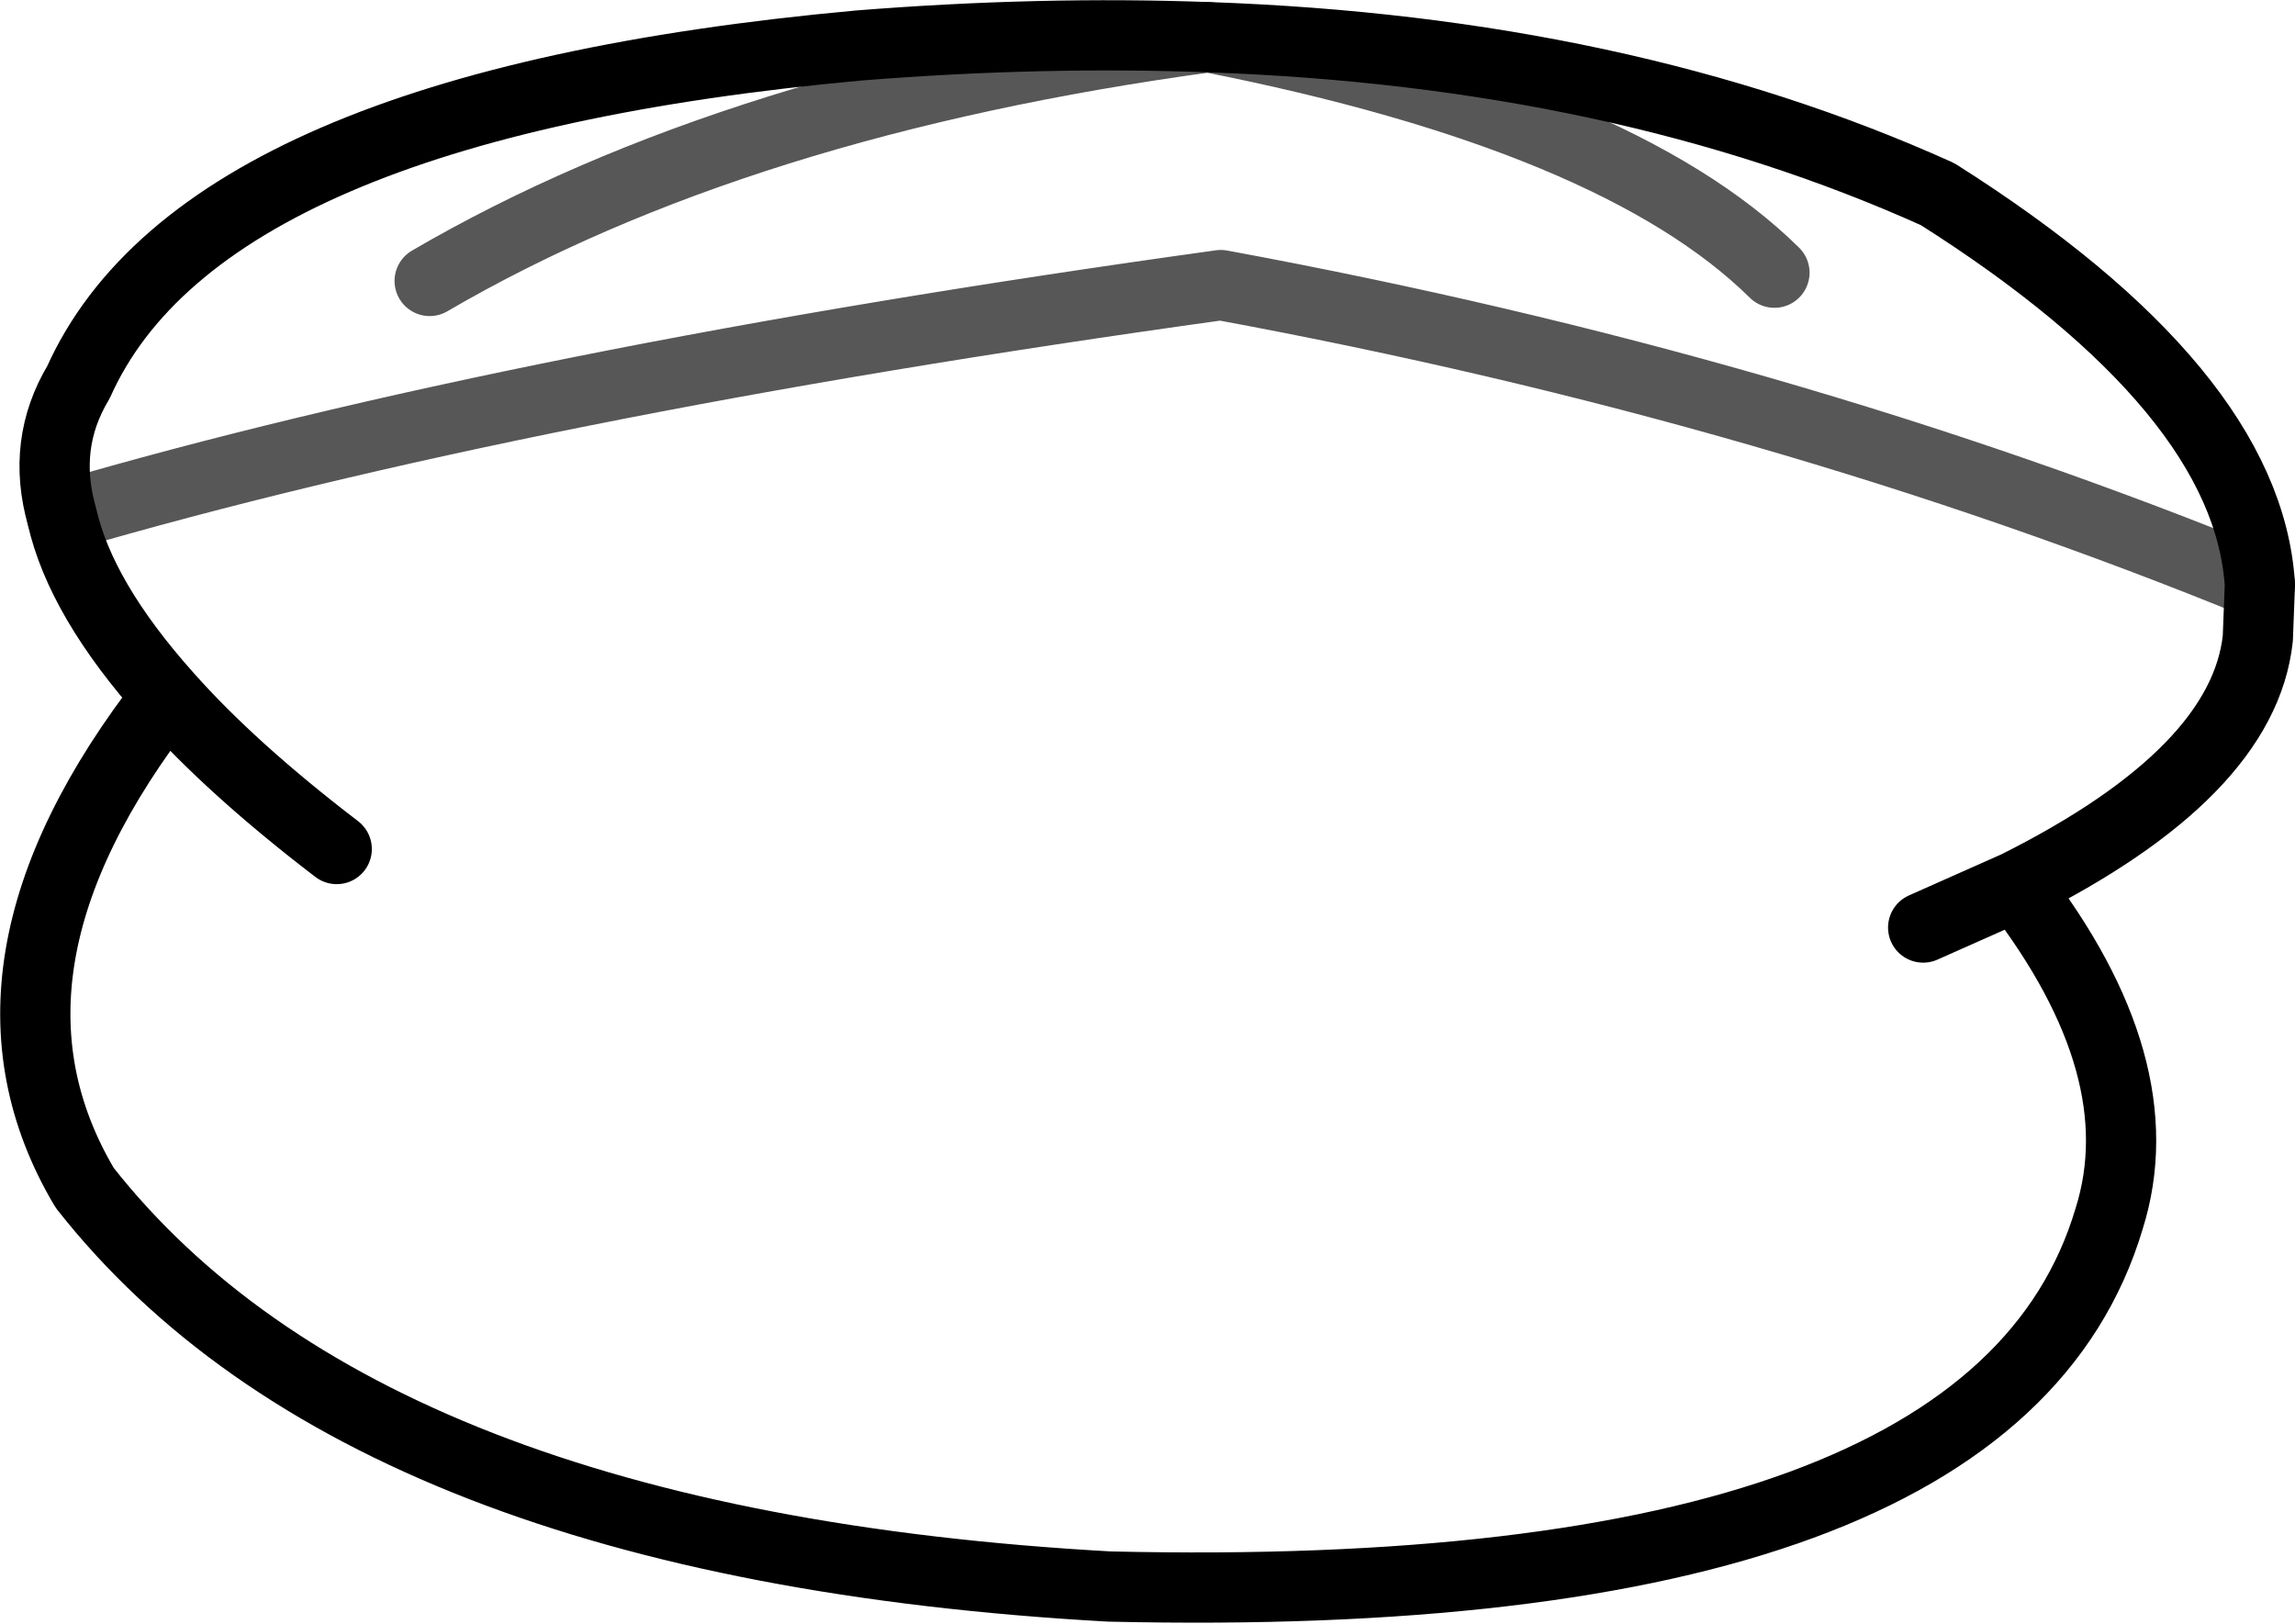 <?xml version="1.0" encoding="UTF-8" standalone="no"?>
<svg xmlns:xlink="http://www.w3.org/1999/xlink" height="39.3px" width="55.55px" xmlns="http://www.w3.org/2000/svg">
  <g transform="matrix(1.0, 0.0, 0.0, 1.0, 0.85, 19.65)">
    <path d="M42.1 -13.05 Q38.3 -16.8 28.4 -18.75 17.0 -17.2 9.55 -12.85 M0.65 -7.15 Q11.75 -10.4 28.7 -12.75 42.25 -10.25 53.85 -5.5" fill="none" stroke="#000000" stroke-linecap="round" stroke-linejoin="round" stroke-opacity="0.659" stroke-width="1.7"/>
    <path d="M53.85 -5.5 Q53.55 -10.2 46.05 -14.95 38.4 -18.4 28.4 -18.75 24.35 -18.9 19.95 -18.55 4.05 -17.1 1.05 -10.4 0.15 -8.9 0.65 -7.15 1.1 -5.15 3.2 -2.8 4.75 -1.05 7.3 0.9 M53.85 -5.5 L53.8 -4.2 Q53.45 -0.95 47.95 1.8 51.35 6.2 50.2 9.85 47.4 19.25 26.0 18.75 8.0 17.75 1.2 9.1 -1.95 3.8 3.2 -2.8 M47.95 1.8 L45.7 2.8" fill="none" stroke="#000000" stroke-linecap="round" stroke-linejoin="round" stroke-width="1.7"/>
  </g>
</svg>
